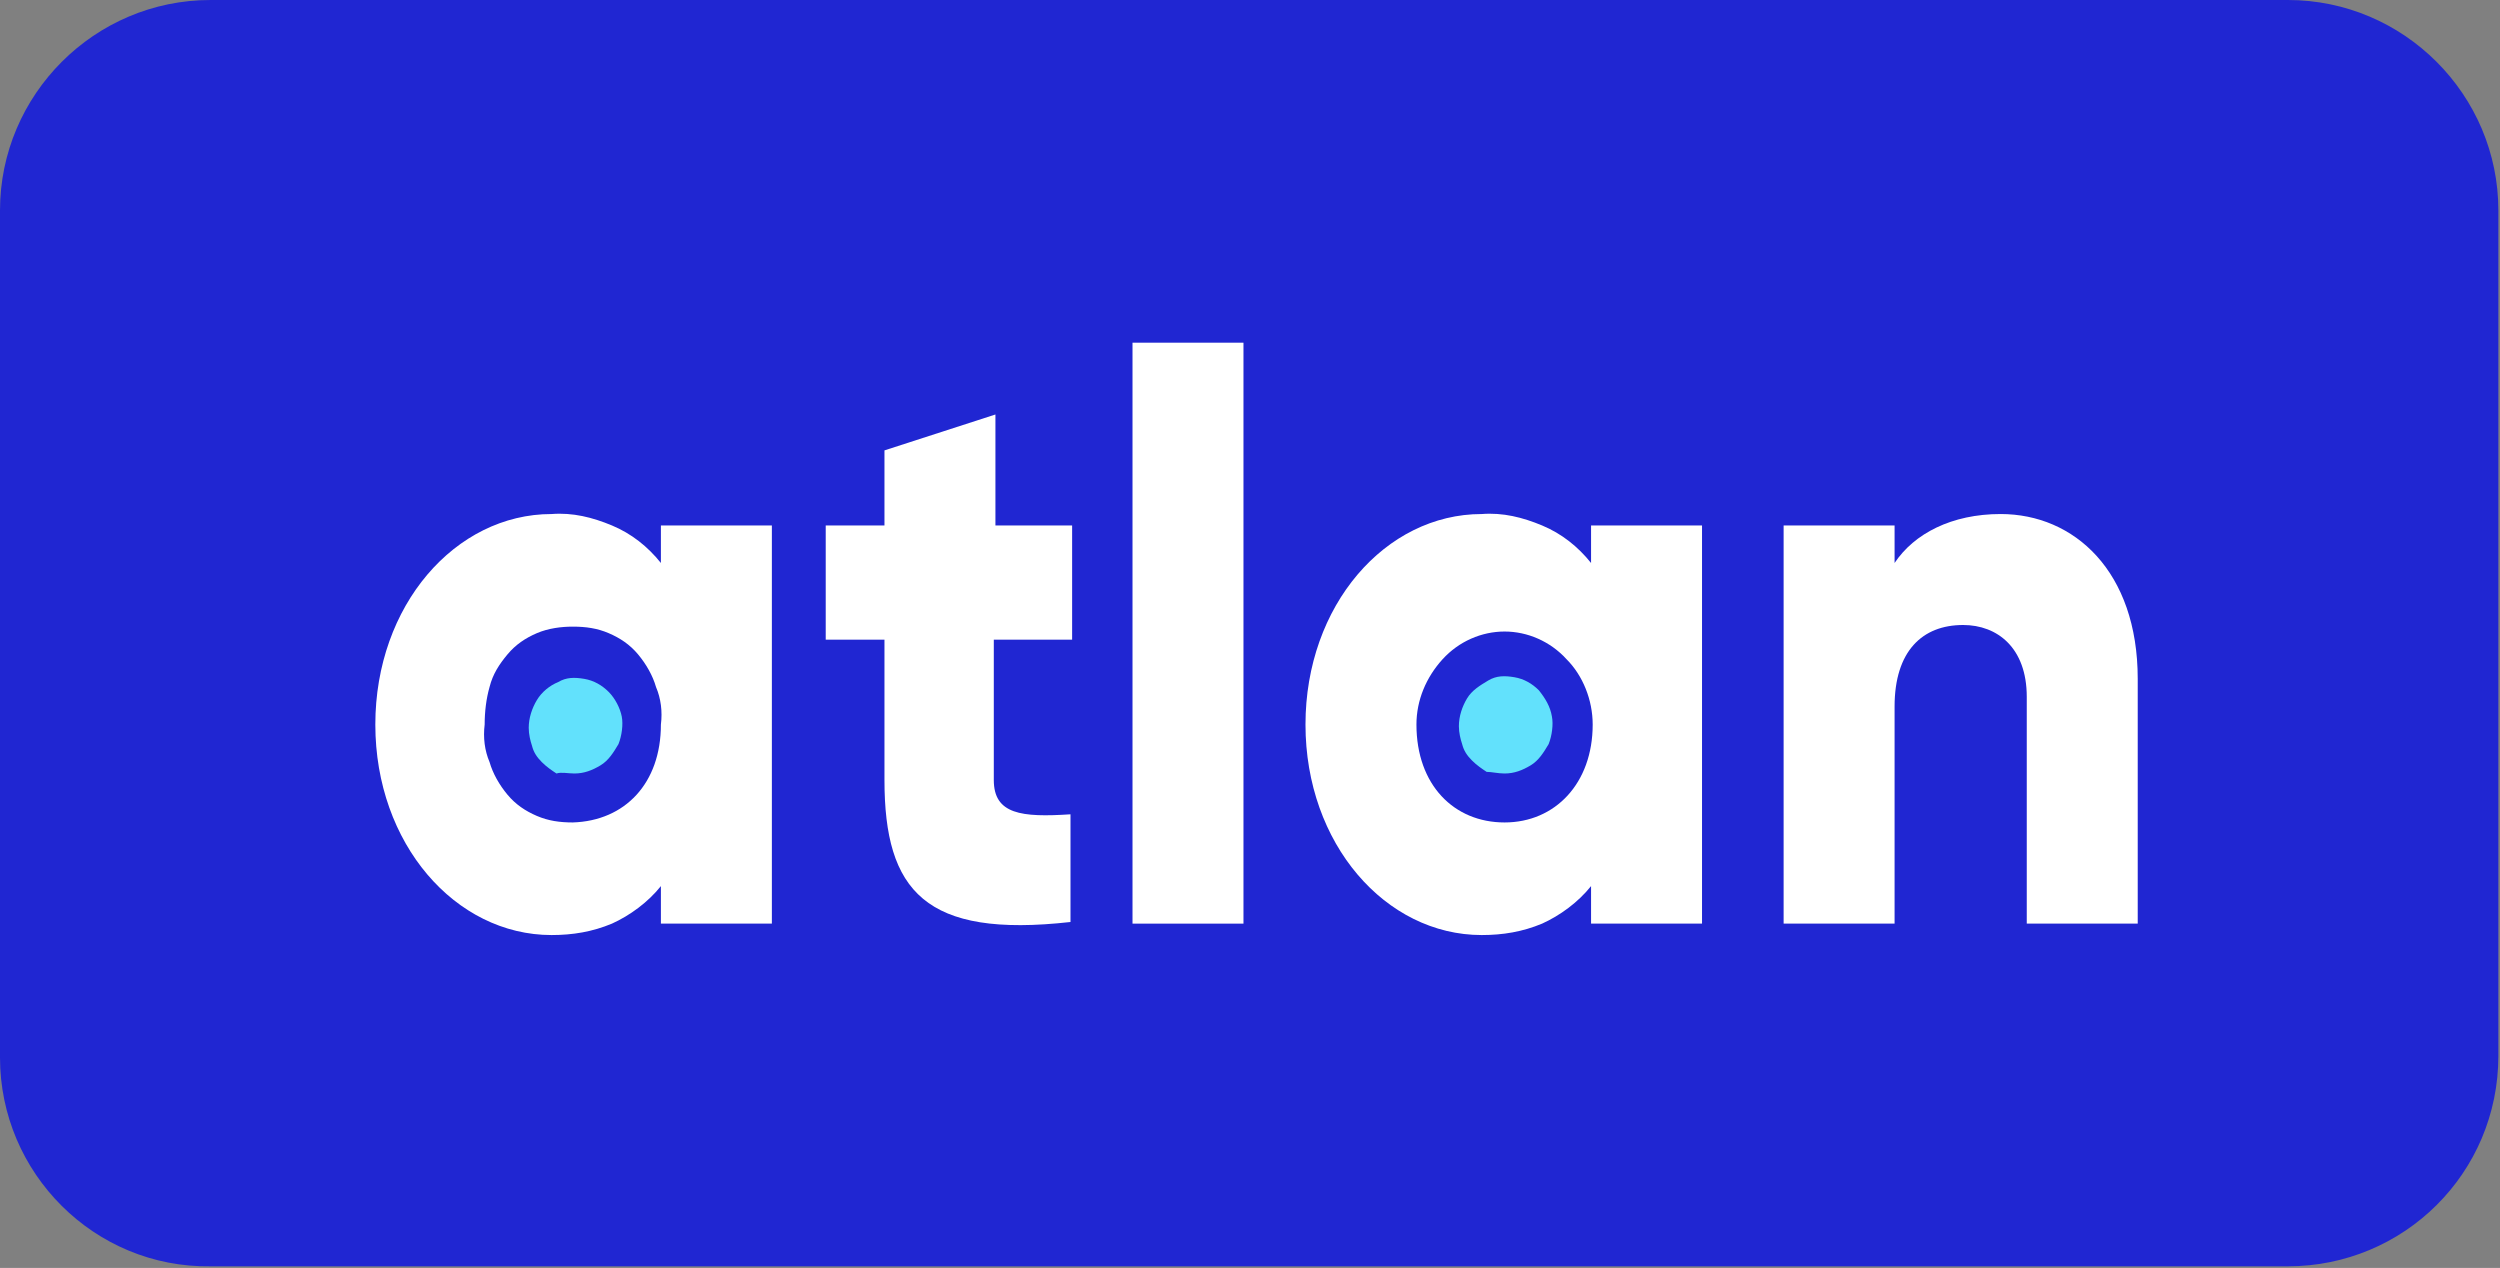 <?xml version="1.0" encoding="utf-8"?>
<!-- Generator: Adobe Illustrator 27.5.0, SVG Export Plug-In . SVG Version: 6.00 Build 0)  -->
<svg version="1.1" id="Layer_1" xmlns="http://www.w3.org/2000/svg" xmlns:xlink="http://www.w3.org/1999/xlink" x="0px" y="0px"
	 viewBox="0 0 153.2 77.7" style="enable-background:new 0 0 153.2 77.7;" xml:space="preserve">
<rect x="0" y="0" width="153.2" height="77.7" fill="#808080" stroke="none"/>
<style type="text/css">
	.st0{clip-path:url(#SVGID_00000114057931353018673990000000181047175778661777_);}
	.st1{fill-rule:evenodd;clip-rule:evenodd;fill:#2026D2;}
	.st2{fill:#FFFFFF;}
	.st3{fill:#62E1FC;}
</style>
<g>
	<defs>
		<rect id="SVGID_1_" width="153.2" height="77.7"/>
	</defs>
	<clipPath id="SVGID_00000146480616528482666680000000616318008970193338_">
		<use xlink:href="#SVGID_1_"  style="overflow:visible;"/>
	</clipPath>
	<g style="clip-path:url(#SVGID_00000146480616528482666680000000616318008970193338_);">
		<path class="st1" d="M0,12.9C0,5.8,5.8,0,12.9,0h127.3c7.1,0,12.9,5.8,12.9,12.9v51.8c0,7.2-5.8,12.9-12.9,12.9H12.9
			C5.8,77.7,0,71.9,0,64.8V12.9z"/>
		<path class="st2" d="M47.3,32.2v24.4h-6.8v-2.3c-0.8,1-1.9,1.8-3,2.3c-1.2,0.5-2.4,0.7-3.7,0.7c-5.9,0-10.8-5.6-10.8-12.9
			c0-7.3,4.9-12.9,10.8-12.9c1.3-0.1,2.5,0.2,3.7,0.7c1.2,0.5,2.2,1.3,3,2.3v-2.3L47.3,32.2z M40.5,44.4c0.1-0.8,0-1.6-0.3-2.3
			c-0.2-0.7-0.6-1.4-1.1-2c-0.5-0.6-1.1-1-1.8-1.3c-0.7-0.3-1.4-0.4-2.2-0.4c-0.7,0-1.5,0.1-2.2,0.4c-0.7,0.3-1.3,0.7-1.8,1.3
			c-0.5,0.6-0.9,1.2-1.1,2c-0.2,0.7-0.3,1.5-0.3,2.3c-0.1,0.8,0,1.6,0.3,2.3c0.2,0.7,0.6,1.4,1.1,2c0.5,0.6,1.1,1,1.8,1.3
			c0.7,0.3,1.4,0.4,2.2,0.4C38.3,50.3,40.5,48,40.5,44.4z"/>
		<path class="st2" d="M60.9,39.2v8.6c0,2.1,1.7,2.3,4.7,2.1v6.6c-8.9,1-11.4-1.9-11.4-8.7v-8.6h-3.6v-7h3.6v-4.6l6.8-2.2v6.8h4.7v7
			L60.9,39.2z"/>
		<path class="st2" d="M69.4,21h6.8v35.6h-6.8V21z"/>
		<path class="st2" d="M104.3,32.2v24.4h-6.8v-2.3c-0.8,1-1.9,1.8-3,2.3c-1.2,0.5-2.4,0.7-3.7,0.7c-5.9,0-10.8-5.6-10.8-12.9
			c0-7.3,4.9-12.9,10.8-12.9c1.3-0.1,2.5,0.2,3.7,0.7c1.2,0.5,2.2,1.3,3,2.3v-2.3L104.3,32.2z M97.6,44.4c0-1.5-0.6-3-1.6-4
			c-1-1.1-2.4-1.7-3.8-1.7s-2.8,0.6-3.8,1.7c-1,1.1-1.6,2.5-1.6,4c0,3.7,2.3,6,5.4,6S97.6,48,97.6,44.4z"/>
		<path class="st2" d="M131,41.6v15h-6.8V42.7c0-3-1.8-4.4-3.9-4.4c-2.5,0-4.2,1.6-4.2,5v13.3h-6.8V32.2h6.8v2.3
			c1.2-1.8,3.5-3,6.5-3C127.1,31.5,131,35,131,41.6z"/>
		<path class="st3" d="M35.2,47.4c0.6,0,1.1-0.2,1.6-0.5c0.5-0.3,0.8-0.8,1.1-1.3c0.2-0.5,0.3-1.2,0.2-1.7s-0.4-1.1-0.8-1.5
			s-0.9-0.7-1.5-0.8c-0.6-0.1-1.1-0.1-1.6,0.2c-0.5,0.2-1,0.6-1.3,1.1c-0.3,0.5-0.5,1.1-0.5,1.7c0,0.4,0.1,0.8,0.2,1.1
			c0.1,0.4,0.3,0.7,0.6,1c0.3,0.3,0.6,0.5,0.9,0.7C34.4,47.3,34.8,47.4,35.2,47.4L35.2,47.4z"/>
		<path class="st3" d="M92.2,47.4c0.6,0,1.1-0.2,1.6-0.5c0.5-0.3,0.8-0.8,1.1-1.3c0.2-0.5,0.3-1.2,0.2-1.7c-0.1-0.6-0.4-1.1-0.8-1.6
			c-0.4-0.4-0.9-0.7-1.5-0.8c-0.6-0.1-1.1-0.1-1.6,0.2s-1,0.6-1.3,1.1c-0.3,0.5-0.5,1.1-0.5,1.7c0,0.4,0.1,0.8,0.2,1.1
			c0.1,0.4,0.3,0.7,0.6,1c0.3,0.3,0.6,0.5,0.9,0.7C91.4,47.3,91.8,47.4,92.2,47.4z"/>
	</g>
</g>
</svg>
